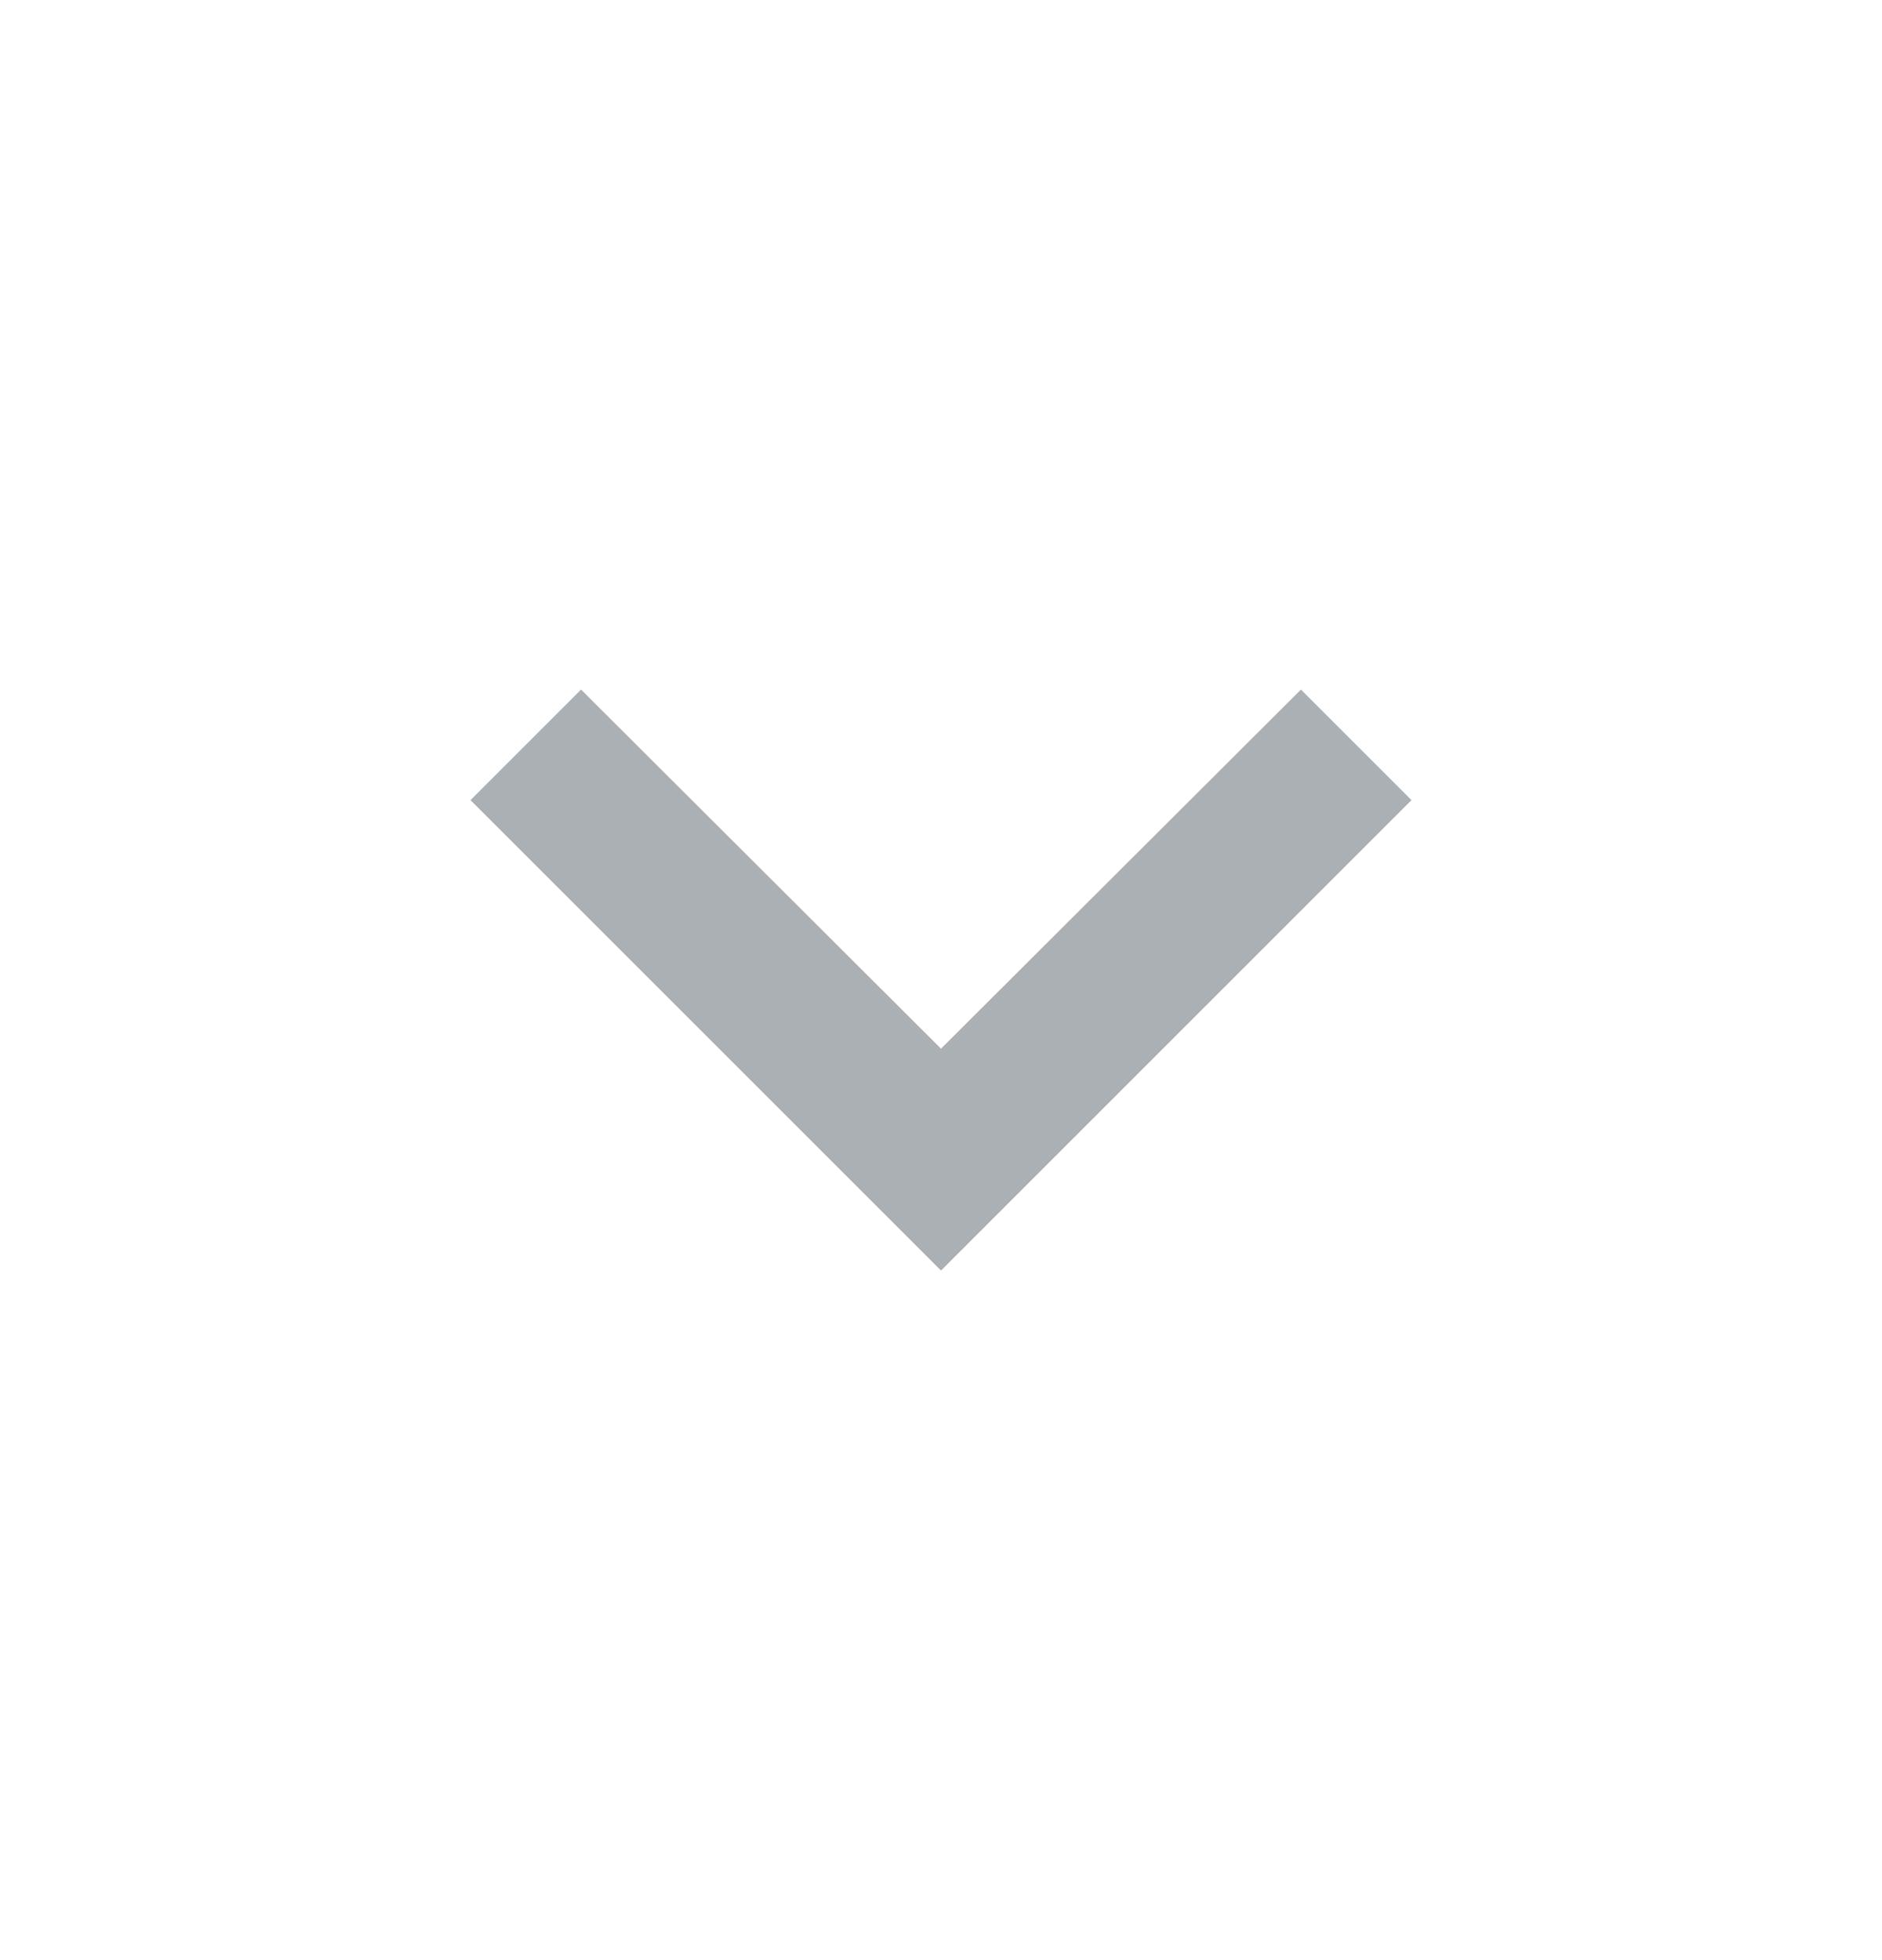 <svg width="24" height="25" viewBox="0 0 24 25" fill="none" xmlns="http://www.w3.org/2000/svg">
<g id="ExpandMoreFilled">
<path id="Vector" d="M16.59 8.795L12 13.375L7.41 8.795L6 10.205L12 16.205L18 10.205L16.59 8.795Z" fill="#ABB0B5"/>
</g>
</svg>
